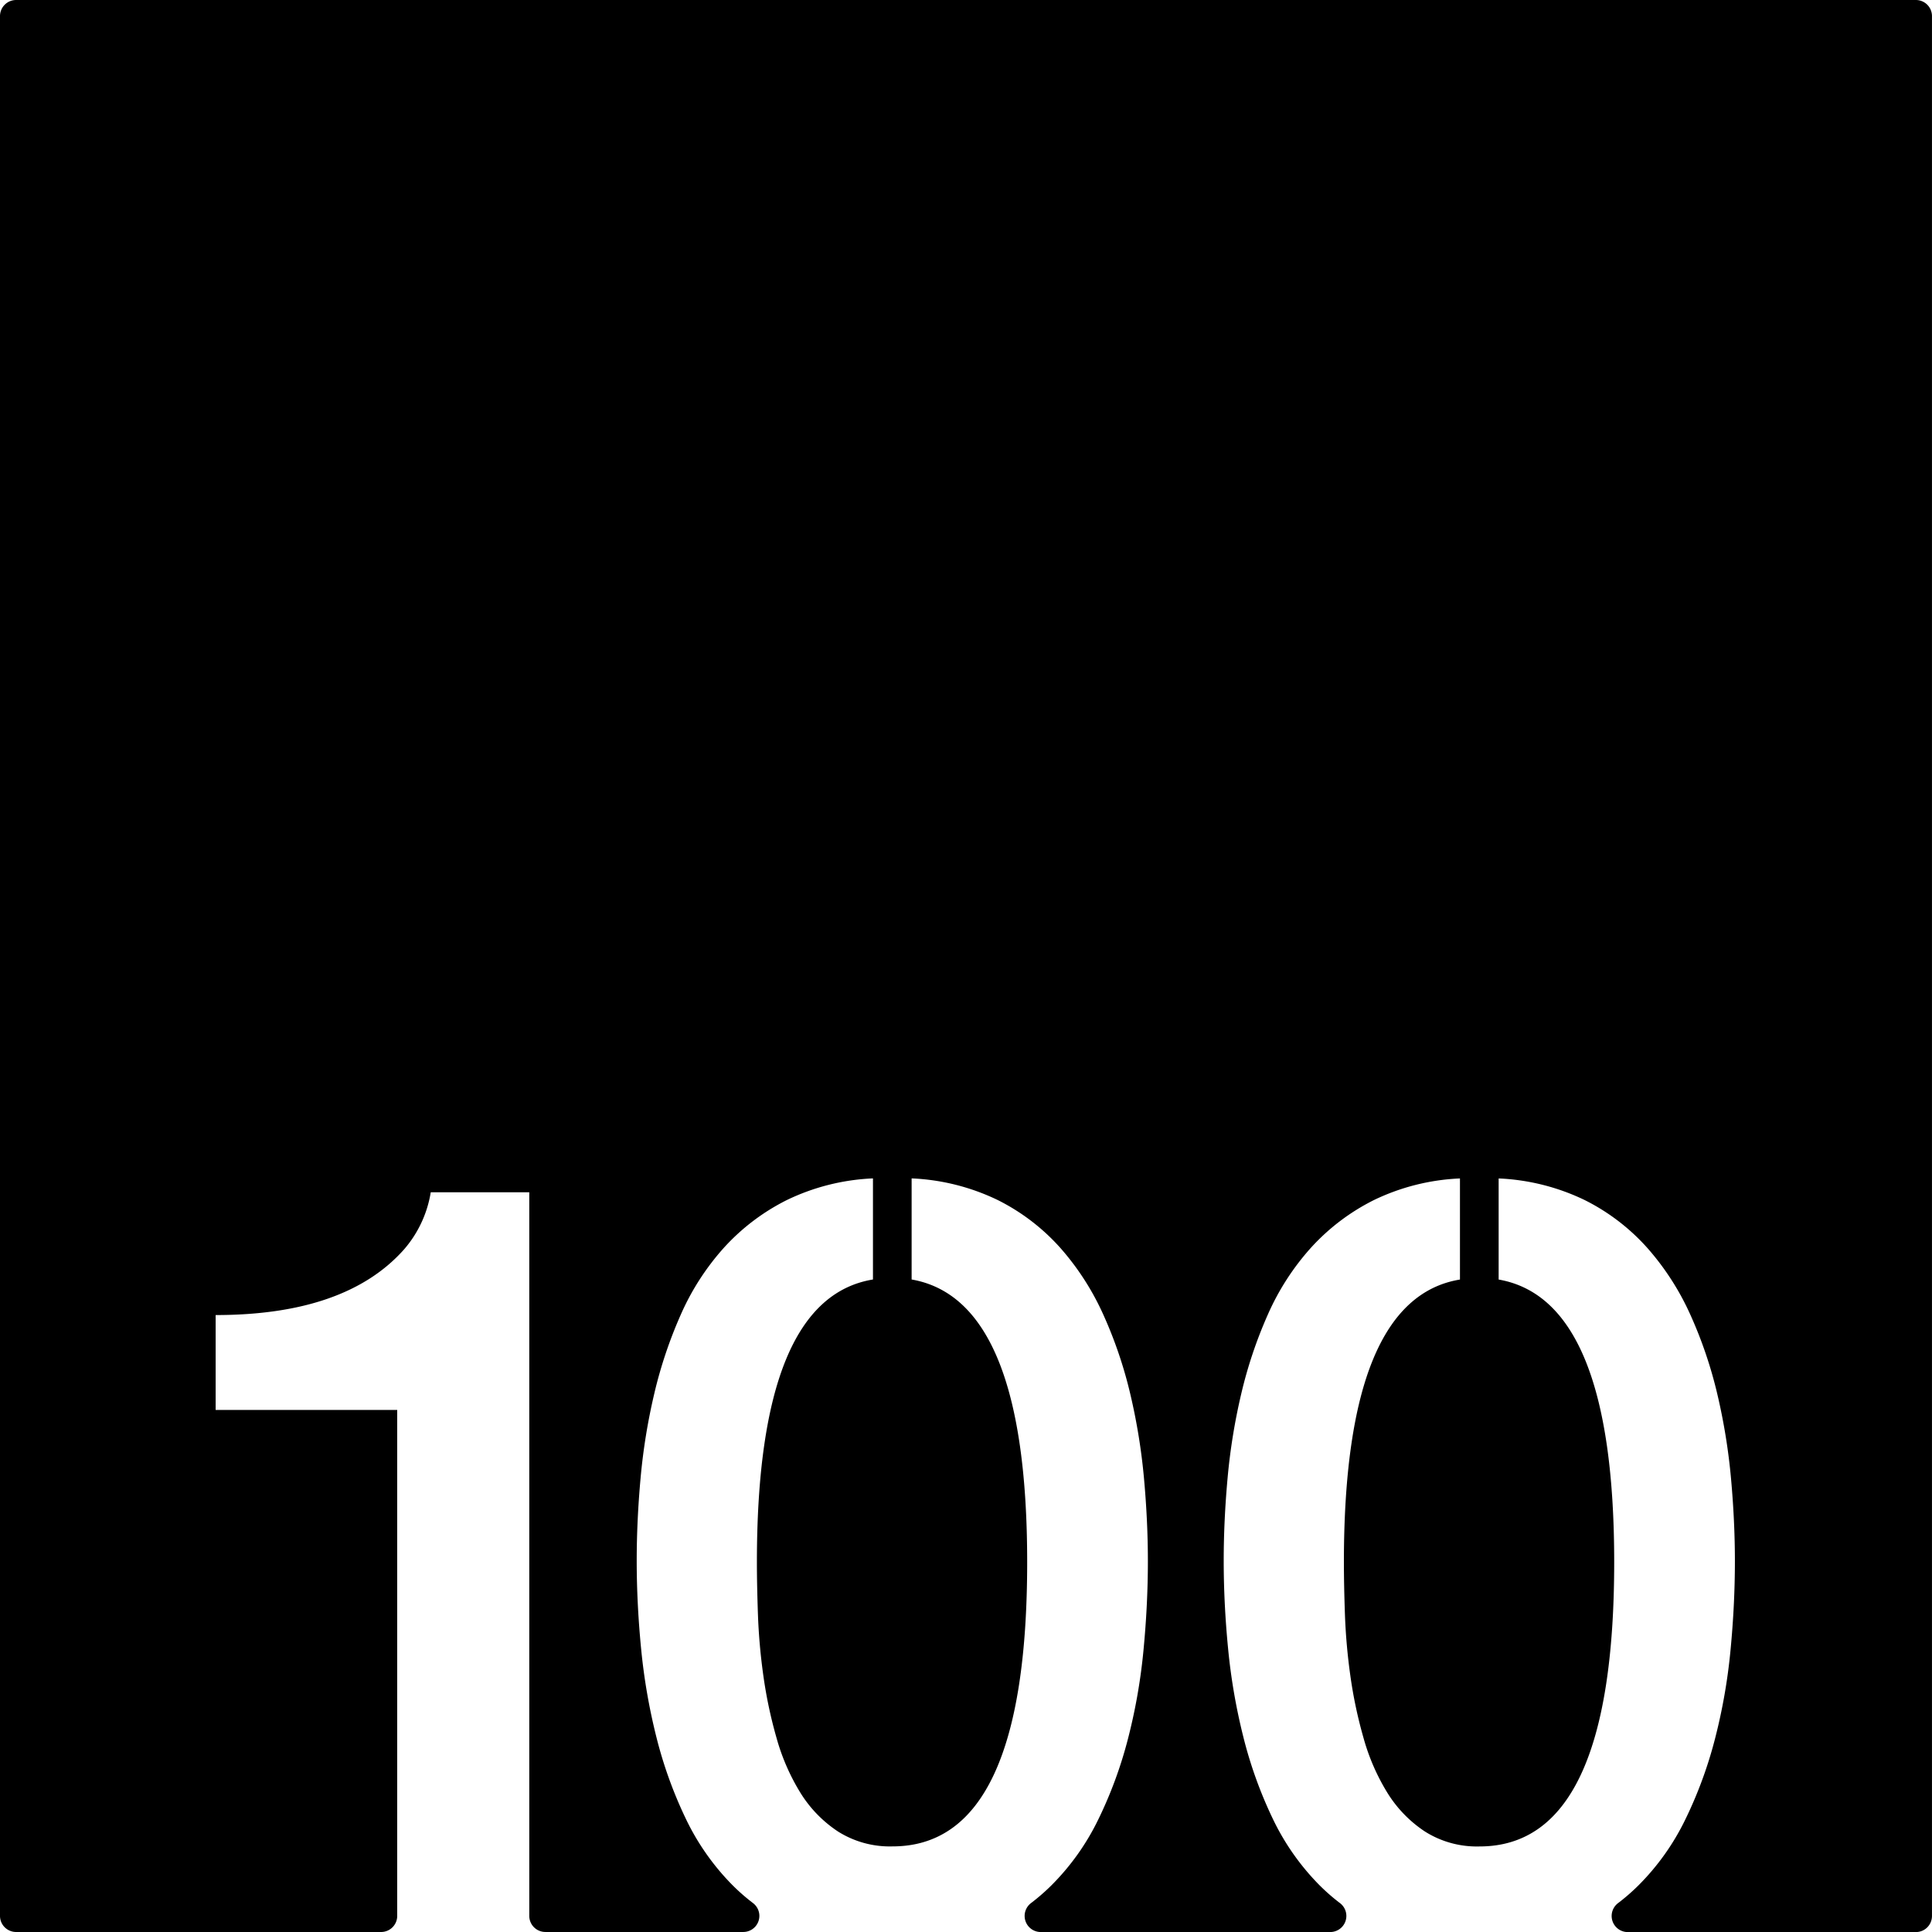 <svg xmlns="http://www.w3.org/2000/svg" width="120mm" height="120mm" viewBox="0 0 340.158 340.157">
  <g id="Zimmernummer">
      <g id="Z-03-100">
        <path fill="#000000" stroke="none" d="M337.323,0H2.835A2.835,2.835,0,0,0,0,2.835V337.323a2.834,2.834,0,0,0,2.834,2.834H67.1a2.834,2.834,0,0,0,2.835-2.834V248.246H37.968V231.535q22.887,0,33.15-11.534A20.289,20.289,0,0,0,75.84,209.92H93.187v127.4a2.834,2.834,0,0,0,2.835,2.834h34.847a2.833,2.833,0,0,0,1.684-5.108,35.2,35.2,0,0,1-3.648-3.2,42.871,42.871,0,0,1-8.219-11.761,75.607,75.607,0,0,1-5.132-14.3,105.288,105.288,0,0,1-2.679-15.531q-.773-7.946-.772-15.484,0-6.993.681-14.532a106.069,106.069,0,0,1,2.407-14.849,78.463,78.463,0,0,1,4.677-13.941,44.269,44.269,0,0,1,7.584-11.76,37.765,37.765,0,0,1,11.08-8.4,38.573,38.573,0,0,1,15.167-3.814v17.8q-20.435,3.36-20.435,49.769,0,3.906.182,9.173a103.975,103.975,0,0,0,.953,10.808,79.784,79.784,0,0,0,2.316,10.944,37.6,37.6,0,0,0,4.178,9.627,22.077,22.077,0,0,0,6.63,6.856,17.089,17.089,0,0,0,9.627,2.634q23.7,0,23.7-50.042,0-46.227-20.344-49.769v-17.8a38.582,38.582,0,0,1,15.167,3.814,36.812,36.812,0,0,1,11.035,8.447,46.665,46.665,0,0,1,7.583,11.806,76.373,76.373,0,0,1,4.723,13.942,106.326,106.326,0,0,1,2.407,14.848q.681,7.541.681,14.531,0,7.629-.772,15.667a100.27,100.27,0,0,1-2.725,15.576,74.931,74.931,0,0,1-5.222,14.213,42.709,42.709,0,0,1-8.31,11.67,35.835,35.835,0,0,1-3.518,3.057,2.836,2.836,0,0,0,1.676,5.118h50.987a2.833,2.833,0,0,0,1.685-5.108,35.319,35.319,0,0,1-3.649-3.2,42.914,42.914,0,0,1-8.219-11.761,75.536,75.536,0,0,1-5.131-14.3,105.026,105.026,0,0,1-2.679-15.531q-.774-7.946-.772-15.484,0-6.993.681-14.532a106.214,106.214,0,0,1,2.406-14.849,78.465,78.465,0,0,1,4.678-13.941,44.242,44.242,0,0,1,7.583-11.76,37.765,37.765,0,0,1,11.08-8.4,38.582,38.582,0,0,1,15.167-3.814v17.8q-20.435,3.36-20.434,49.769,0,3.906.181,9.173a104.257,104.257,0,0,0,.954,10.808,79.784,79.784,0,0,0,2.316,10.944,37.6,37.6,0,0,0,4.178,9.627,22.074,22.074,0,0,0,6.629,6.856,17.091,17.091,0,0,0,9.627,2.634q23.7,0,23.705-50.042,0-46.227-20.344-49.769v-17.8a38.587,38.587,0,0,1,15.167,3.814,36.82,36.82,0,0,1,11.034,8.447,46.668,46.668,0,0,1,7.584,11.806,76.373,76.373,0,0,1,4.723,13.942,106.324,106.324,0,0,1,2.406,14.848q.681,7.541.681,14.531,0,7.629-.771,15.667a100.507,100.507,0,0,1-2.725,15.576,75.068,75.068,0,0,1-5.222,14.213,42.752,42.752,0,0,1-8.31,11.67,35.846,35.846,0,0,1-3.519,3.057,2.836,2.836,0,0,0,1.676,5.118h50.735a2.834,2.834,0,0,0,2.835-2.834V2.834A2.834,2.834,0,0,0,337.323,0Z"/>
      </g>
    </g>
</svg>
